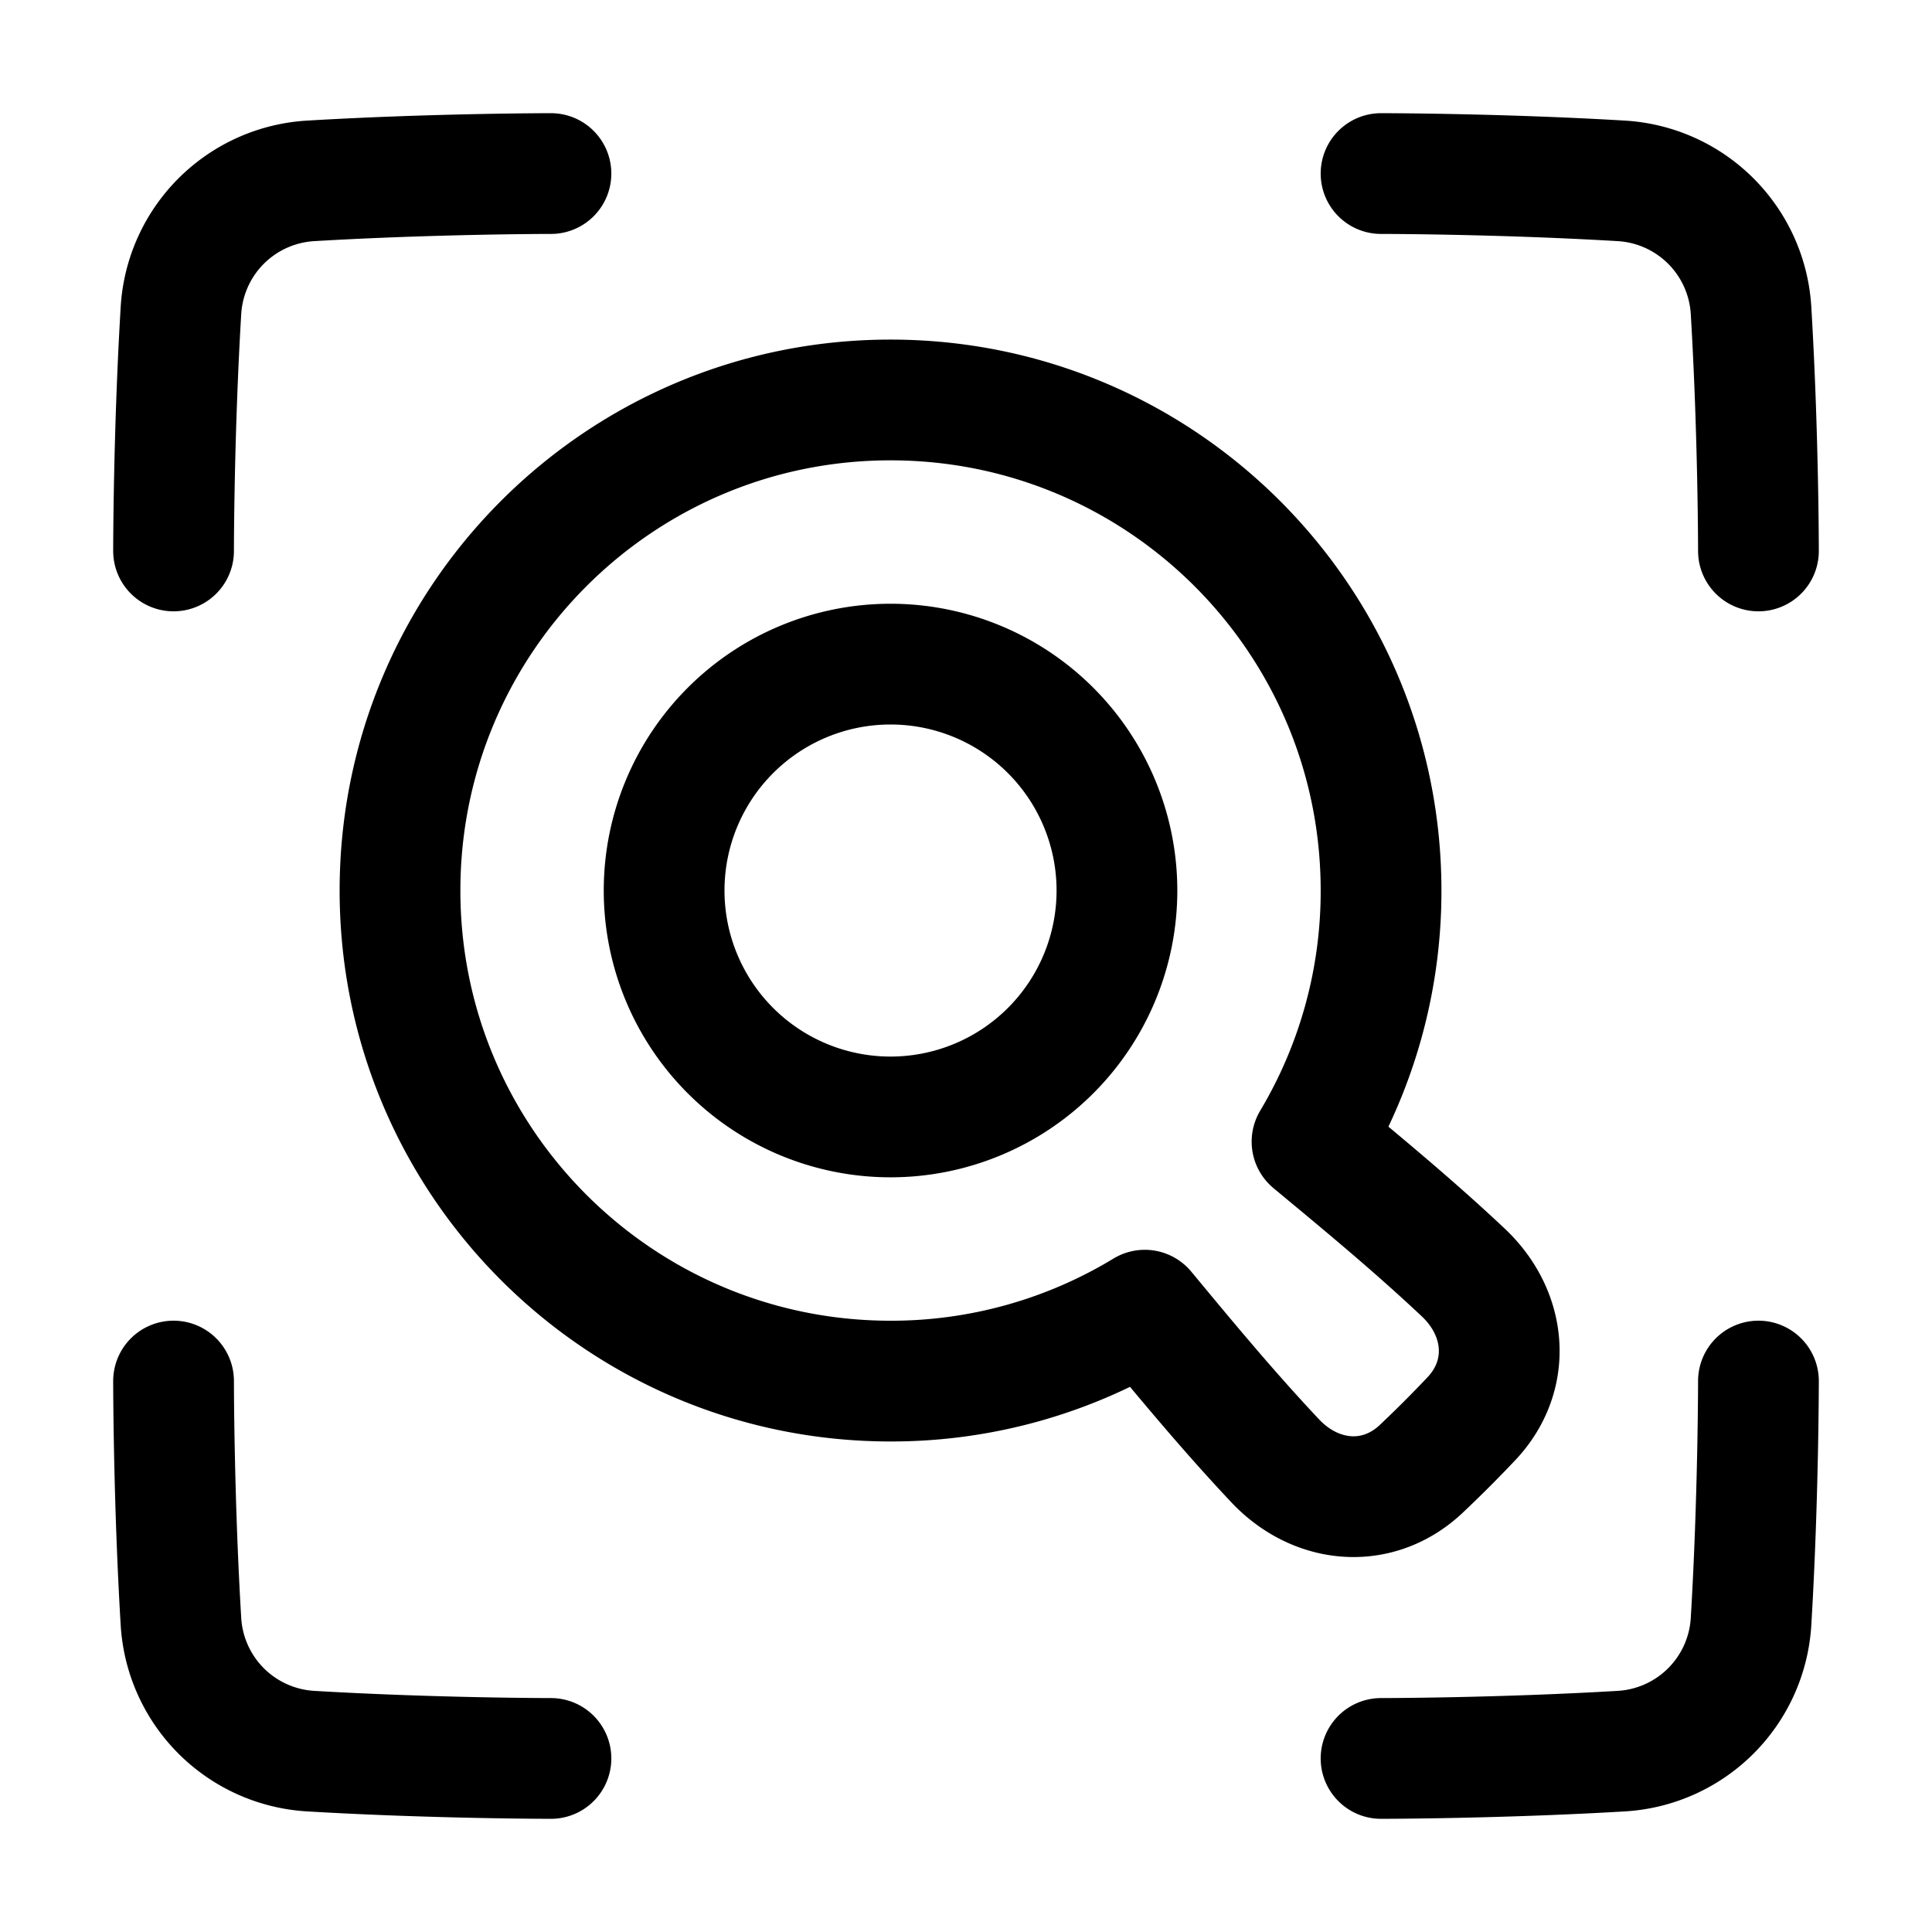 <svg xmlns="http://www.w3.org/2000/svg" fill="none" viewBox="-1.5 -1.5 48 48" height="48" width="48"><g id="search-visual"><path id="Vector" stroke="#000" stroke-linecap="round" stroke-linejoin="round" d="M12.188 2.812s-2.893 0 -5.959 0.181a3.431 3.431 0 0 0 -3.234 3.234C2.812 9.293 2.812 12.188 2.812 12.188M32.812 2.812s2.893 0 5.959 0.181a3.431 3.431 0 0 1 3.234 3.234C42.188 9.293 42.188 12.188 42.188 12.188M32.812 42.188s2.893 0 5.959 -0.181a3.431 3.431 0 0 0 3.234 -3.234C42.188 35.707 42.188 32.812 42.188 32.812M12.188 42.188s-2.893 0 -5.959 -0.181a3.431 3.431 0 0 1 -3.234 -3.234C2.812 35.707 2.812 32.812 2.812 32.812" stroke-width="3"></path><path id="Union" stroke="#000" stroke-linecap="round" stroke-linejoin="round" d="M31.097 26.864A12.13 12.13 0 0 0 32.812 20.625c0 -6.731 -5.456 -12.188 -12.188 -12.188S8.438 13.894 8.438 20.625s5.456 12.188 12.188 12.188a12.131 12.131 0 0 0 6.316 -1.762l0.052 0.062c1.031 1.245 2.048 2.47 3.185 3.678 1.018 1.082 2.554 1.22 3.634 0.2a31.168 31.168 0 0 0 1.242 -1.242c1.02 -1.079 0.881 -2.616 -0.2 -3.634 -1.208 -1.137 -2.434 -2.152 -3.678 -3.184l-0.079 -0.066Z" stroke-width="3"></path><path id="Ellipse 17" stroke="#000" stroke-linecap="round" stroke-linejoin="round" d="M15 20.625a5.625 5.625 0 1 0 11.25 0 5.625 5.625 0 1 0 -11.25 0" stroke-width="3"></path></g></svg>